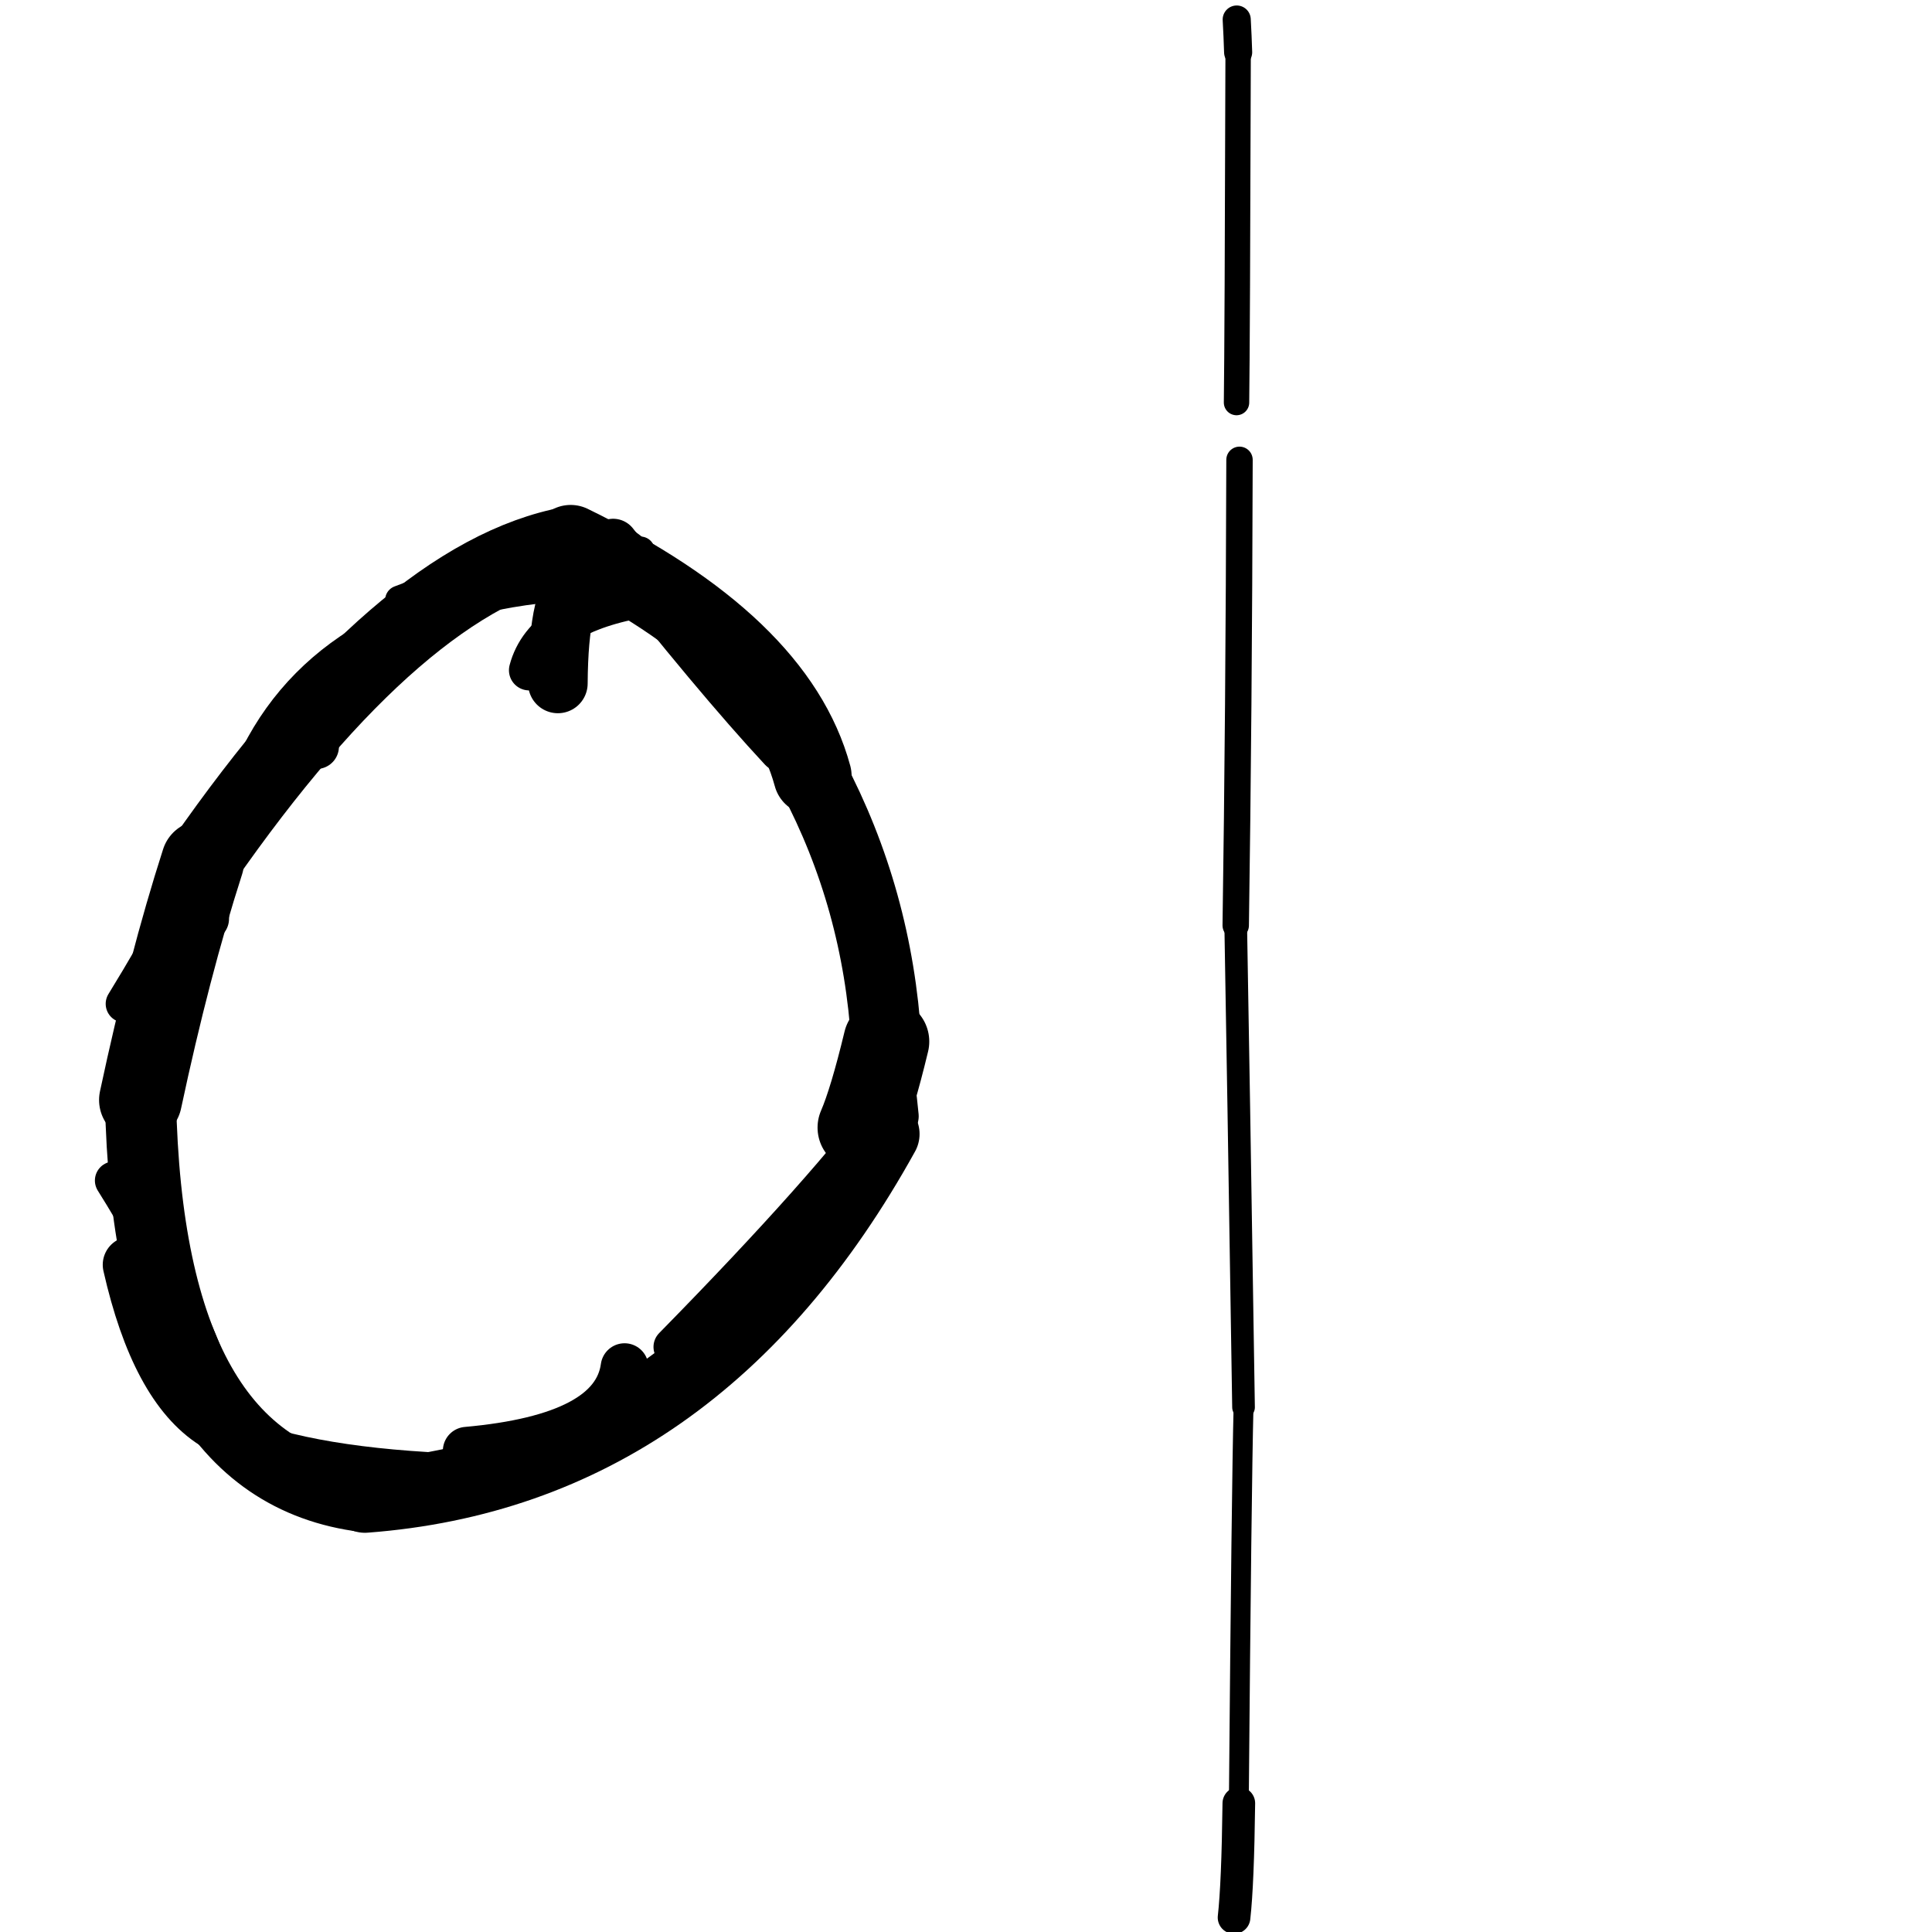 <?xml version="1.0" ?>
<svg height="140" width="140" xmlns="http://www.w3.org/2000/svg">
  <path d="M 62.355, 81.709 Q 63.185, 79.792, 64.226, 75.473 " fill="none" id="curve_1" stroke="#000000" stroke-linecap="round" stroke-linejoin="round" stroke-width="6.224"/>
  <path d="M 64.226, 75.473 Q 63.598, 65.146, 58.878, 56.226 " fill="none" id="curve_1" stroke="#000000" stroke-linecap="round" stroke-linejoin="round" stroke-width="5.092"/>
  <path d="M 58.878, 56.226 Q 56.299, 46.707, 41.352, 39.422 " fill="none" id="curve_1" stroke="#000000" stroke-linecap="round" stroke-linejoin="round" stroke-width="5.665"/>
  <path d="M 41.352, 39.422 Q 29.141, 41.657, 14.68, 62.449 " fill="none" id="curve_1" stroke="#000000" stroke-linecap="round" stroke-linejoin="round" stroke-width="5.454"/>
  <path d="M 14.68, 62.449 Q 12.249, 70.008, 10.182, 79.709 " fill="none" id="curve_1" stroke="#000000" stroke-linecap="round" stroke-linejoin="round" stroke-width="6.006"/>
  <path d="M 10.182, 79.709 Q 10.714, 106.497, 26.444, 108.452 " fill="none" id="curve_1" stroke="#000000" stroke-linecap="round" stroke-linejoin="round" stroke-width="5.155"/>
  <path d="M 26.444, 108.452 Q 50.468, 106.645, 64.016, 82.174 " fill="none" id="curve_1" stroke="#000000" stroke-linecap="round" stroke-linejoin="round" stroke-width="5.238"/>
  <path d="M 40.426, 49.525 Q 40.474, 42.715, 42.173, 42.202 " fill="none" id="curve_2" stroke="#000000" stroke-linecap="round" stroke-linejoin="round" stroke-width="4.316"/>
  <path d="M 42.173, 42.202 Q 24.471, 43.275, 18.678, 54.724 " fill="none" id="curve_2" stroke="#000000" stroke-linecap="round" stroke-linejoin="round" stroke-width="2.481"/>
  <path d="M 89.819, 33.321 Q 89.772, 51.895, 89.545, 67.06 " fill="none" id="curve_5" stroke="#000000" stroke-linecap="round" stroke-linejoin="round" stroke-width="1.913"/>
  <path d="M 89.545, 67.06 Q 89.709, 76.029, 90.111, 101.978 " fill="none" id="curve_5" stroke="#000000" stroke-linecap="round" stroke-linejoin="round" stroke-width="1.642"/>
  <path d="M 90.111, 101.978 Q 89.965, 107.689, 89.77, 130.672 " fill="none" id="curve_5" stroke="#000000" stroke-linecap="round" stroke-linejoin="round" stroke-width="1.439"/>
  <path d="M 89.77, 130.672 Q 89.698, 136.529, 89.424, 138.95 " fill="none" id="curve_5" stroke="#000000" stroke-linecap="round" stroke-linejoin="round" stroke-width="2.365"/>
  <path d="M 64.88, 80.888 Q 64.829, 80.366, 64.752, 79.665 " fill="none" id="curve_8" stroke="#000000" stroke-linecap="round" stroke-linejoin="round" stroke-width="3.385"/>
  <path d="M 64.752, 79.665 Q 60.125, 86.045, 48.783, 97.604 " fill="none" id="curve_8" stroke="#000000" stroke-linecap="round" stroke-linejoin="round" stroke-width="2.857"/>
  <path d="M 30.928, 106.302 Q 20.63, 105.677, 15.59, 103.014 " fill="none" id="curve_9" stroke="#000000" stroke-linecap="round" stroke-linejoin="round" stroke-width="2.166"/>
  <path d="M 15.59, 103.014 Q 11.474, 100.412, 9.488, 91.65 " fill="none" id="curve_9" stroke="#000000" stroke-linecap="round" stroke-linejoin="round" stroke-width="4.086"/>
  <path d="M 89.603, 29.17 Q 89.663, 24.744, 89.72, 3.789 " fill="none" id="curve_14" stroke="#000000" stroke-linecap="round" stroke-linejoin="round" stroke-width="1.84"/>
  <path d="M 89.72, 3.789 Q 89.685, 2.63, 89.617, 1.415 " fill="none" id="curve_14" stroke="#000000" stroke-linecap="round" stroke-linejoin="round" stroke-width="2.036"/>
  <path d="M 56.757, 54.152 Q 51.965, 48.997, 44.429, 39.418 " fill="none" id="curve_16" stroke="#000000" stroke-linecap="round" stroke-linejoin="round" stroke-width="3.654"/>
  <path d="M 44.429, 39.418 Q 45.956, 40.146, 47.366, 42.166 " fill="none" id="curve_16" stroke="#000000" stroke-linecap="round" stroke-linejoin="round" stroke-width="3.15"/>
  <path d="M 9.013, 72.741 Q 11.001, 69.514, 14.133, 63.928 " fill="none" id="curve_20" stroke="#000000" stroke-linecap="round" stroke-linejoin="round" stroke-width="2.709"/>
  <path d="M 38.342, 48.567 Q 39.428, 44.455, 46.786, 43.237 " fill="none" id="curve_30" stroke="#000000" stroke-linecap="round" stroke-linejoin="round" stroke-width="2.924"/>
  <path d="M 42.919, 103.412 Q 39.549, 104.749, 33.033, 107.341 " fill="none" id="curve_37" stroke="#000000" stroke-linecap="round" stroke-linejoin="round" stroke-width="2.922"/>
  <path d="M 52.551, 46.315 Q 51.525, 42.184, 42.456, 40.606 " fill="none" id="curve_39" stroke="#000000" stroke-linecap="round" stroke-linejoin="round" stroke-width="2.884"/>
  <path d="M 45.258, 99.069 Q 44.556, 104.169, 33.823, 105.127 " fill="none" id="curve_53" stroke="#000000" stroke-linecap="round" stroke-linejoin="round" stroke-width="3.462"/>
  <path d="M 16.233, 102.383 Q 13.653, 94.149, 8.256, 85.545 " fill="none" id="curve_54" stroke="#000000" stroke-linecap="round" stroke-linejoin="round" stroke-width="2.759"/>
  <path d="M 14.97, 66.578 Q 15.159, 55.113, 22.935, 54.097 " fill="none" id="curve_55" stroke="#000000" stroke-linecap="round" stroke-linejoin="round" stroke-width="3.252"/>
  <path d="M 28.956, 43.477 Q 33.533, 41.648, 46.405, 39.926 " fill="none" id="curve_59" stroke="#000000" stroke-linecap="round" stroke-linejoin="round" stroke-width="2.094"/>
  <path d="M 14.614, 65.509 Q 14.721, 60.044, 16.699, 59.044 " fill="none" id="curve_102" stroke="#000000" stroke-linecap="round" stroke-linejoin="round" stroke-width="3.288"/>
</svg>
